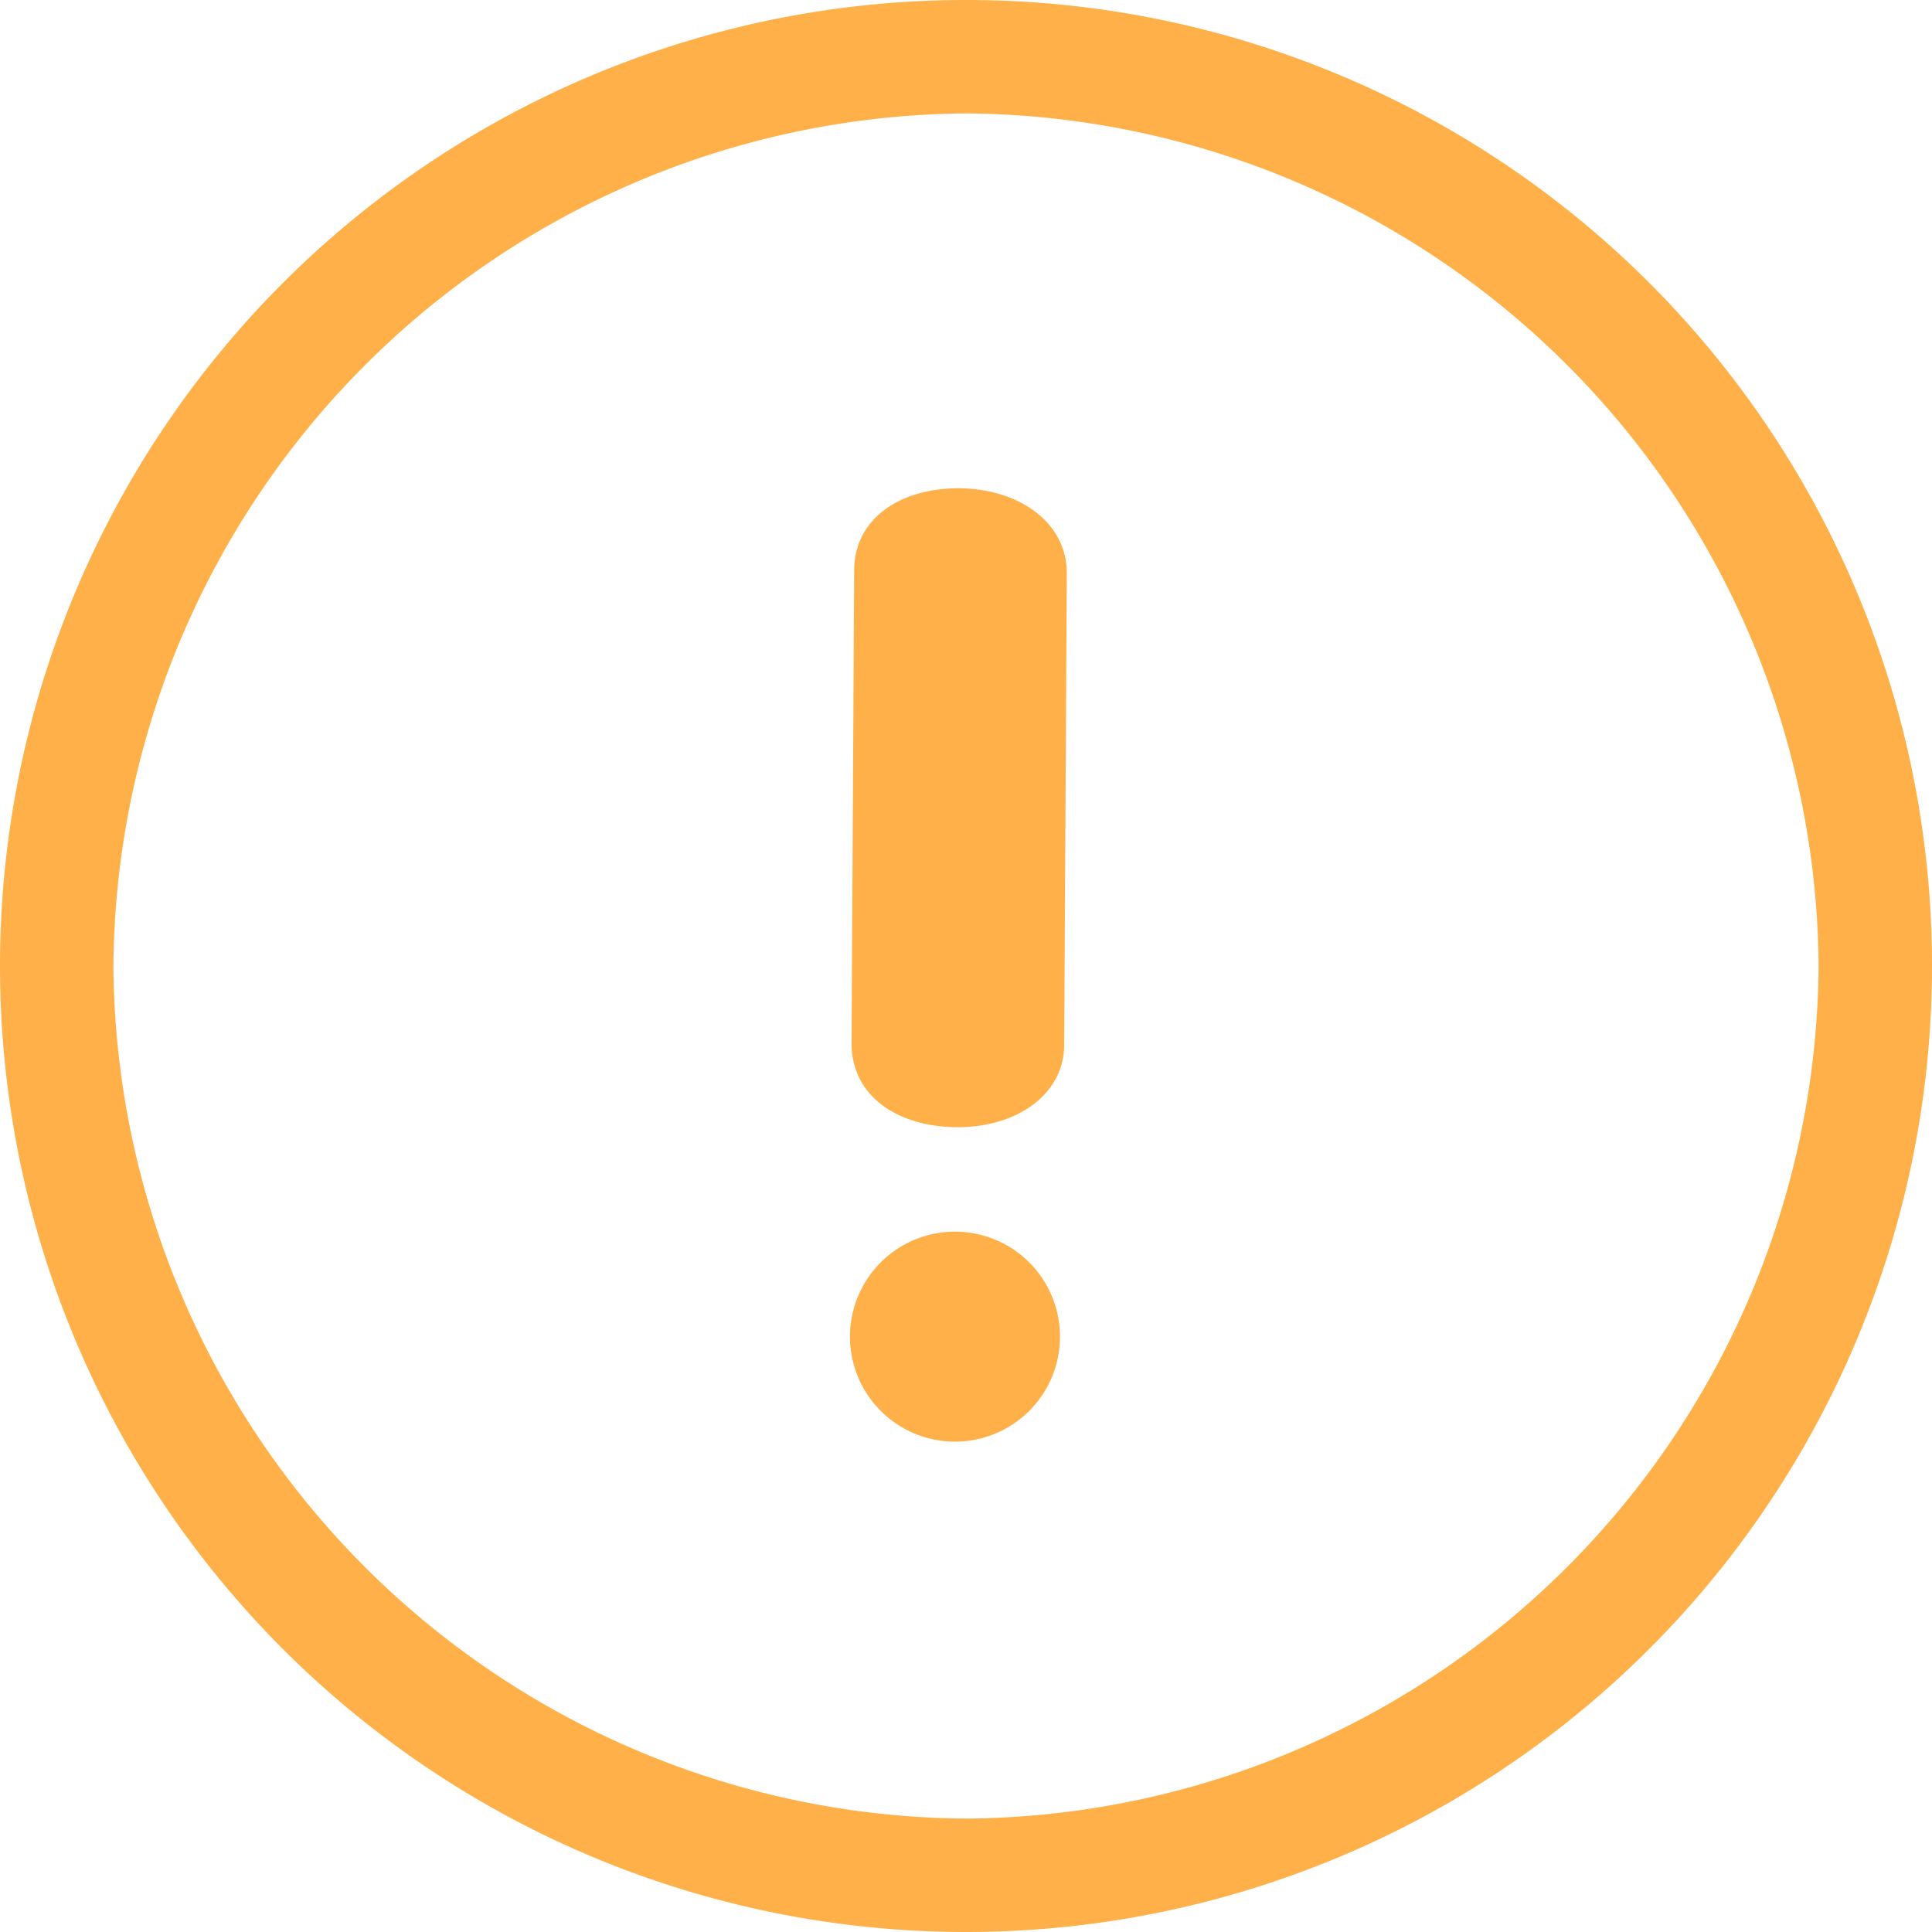 <svg xmlns="http://www.w3.org/2000/svg" viewBox="0 0 36.8 36.8"><defs><style>.cls-1{fill:#ffb048;}</style></defs><title>Asset 82</title><g id="Layer_2" data-name="Layer 2"><g id="Layer_1-2" data-name="Layer 1"><path class="cls-1" d="M18.4,0A18.4,18.4,0,1,0,36.8,18.4,18.39,18.39,0,0,0,18.4,0Zm0,34.64A16.36,16.36,0,0,1,2.16,18.4,16.37,16.37,0,0,1,18.4,2.16,16.36,16.36,0,0,1,34.64,18.4,16.36,16.36,0,0,1,18.4,34.64Z"/><path class="cls-1" d="M18.27,9.3c-1.16,0-2,.6-2,1.57l-.05,9c0,1,.86,1.59,2,1.6s2.05-.62,2.05-1.57l.05-9C20.31,9.94,19.4,9.31,18.27,9.3Zm-.08,14.16a2,2,0,1,0,2,2A2,2,0,0,0,18.19,23.46Z"/></g></g></svg>